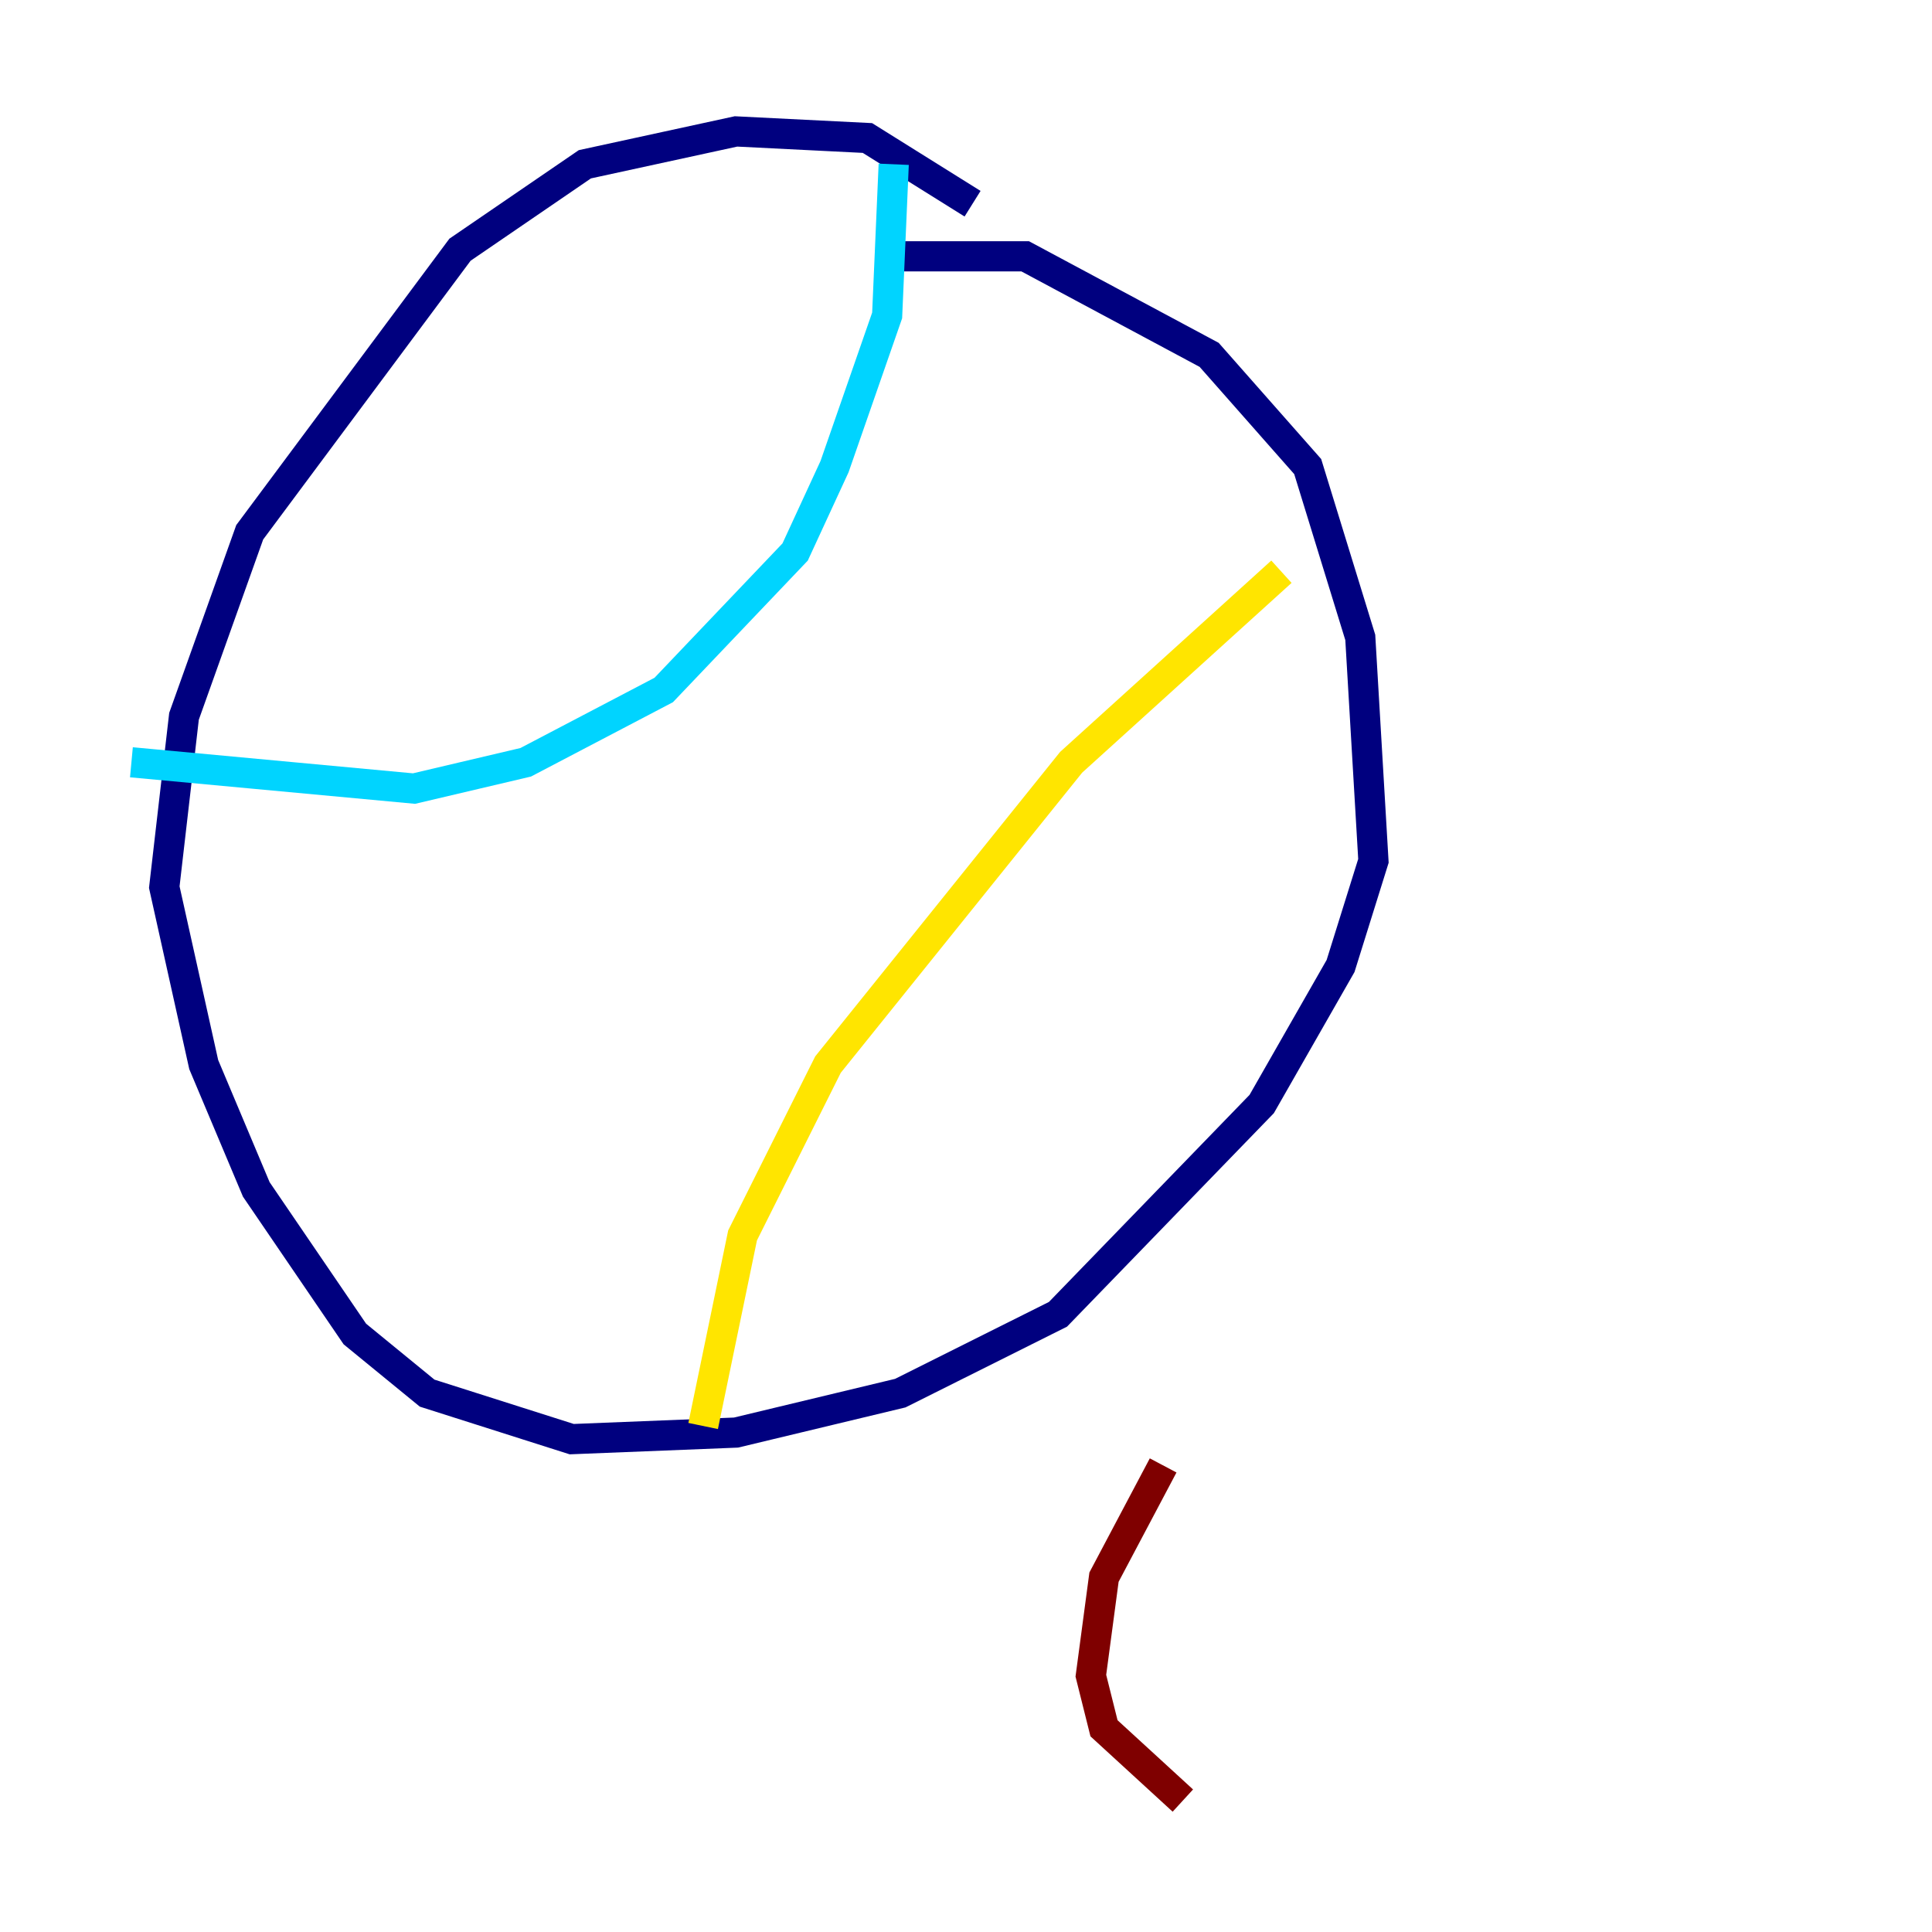 <?xml version="1.0" encoding="utf-8" ?>
<svg baseProfile="tiny" height="128" version="1.2" viewBox="0,0,128,128" width="128" xmlns="http://www.w3.org/2000/svg" xmlns:ev="http://www.w3.org/2001/xml-events" xmlns:xlink="http://www.w3.org/1999/xlink"><defs /><polyline fill="none" points="64.435,13.497 57.469,9.143 48.762,8.707 38.748,10.884 30.476,16.544 16.544,35.265 12.191,47.456 10.884,58.776 13.497,70.531 16.98,78.803 23.51,88.381 28.299,92.299 37.878,95.347 48.762,94.912 59.646,92.299 70.095,87.075 83.592,73.143 88.816,64.0 90.993,57.034 90.122,42.231 86.639,30.912 80.109,23.51 67.918,16.98 58.776,16.98" stroke="#00007f" stroke-width="2" /><polyline fill="none" points="59.211,10.884 58.776,20.898 55.292,30.912 52.68,36.571 43.973,45.714 34.83,50.503 27.429,52.245 8.707,50.503" stroke="#00d4ff" stroke-width="2" /><polyline fill="none" points="84.898,37.878 70.966,50.503 54.857,70.531 49.197,81.85 46.585,94.476" stroke="#ffe500" stroke-width="2" /><polyline fill="none" points="78.367,119.293 73.143,114.503 72.272,111.02 73.143,104.49 77.061,97.088" stroke="#7f0000" stroke-width="2" /></svg>